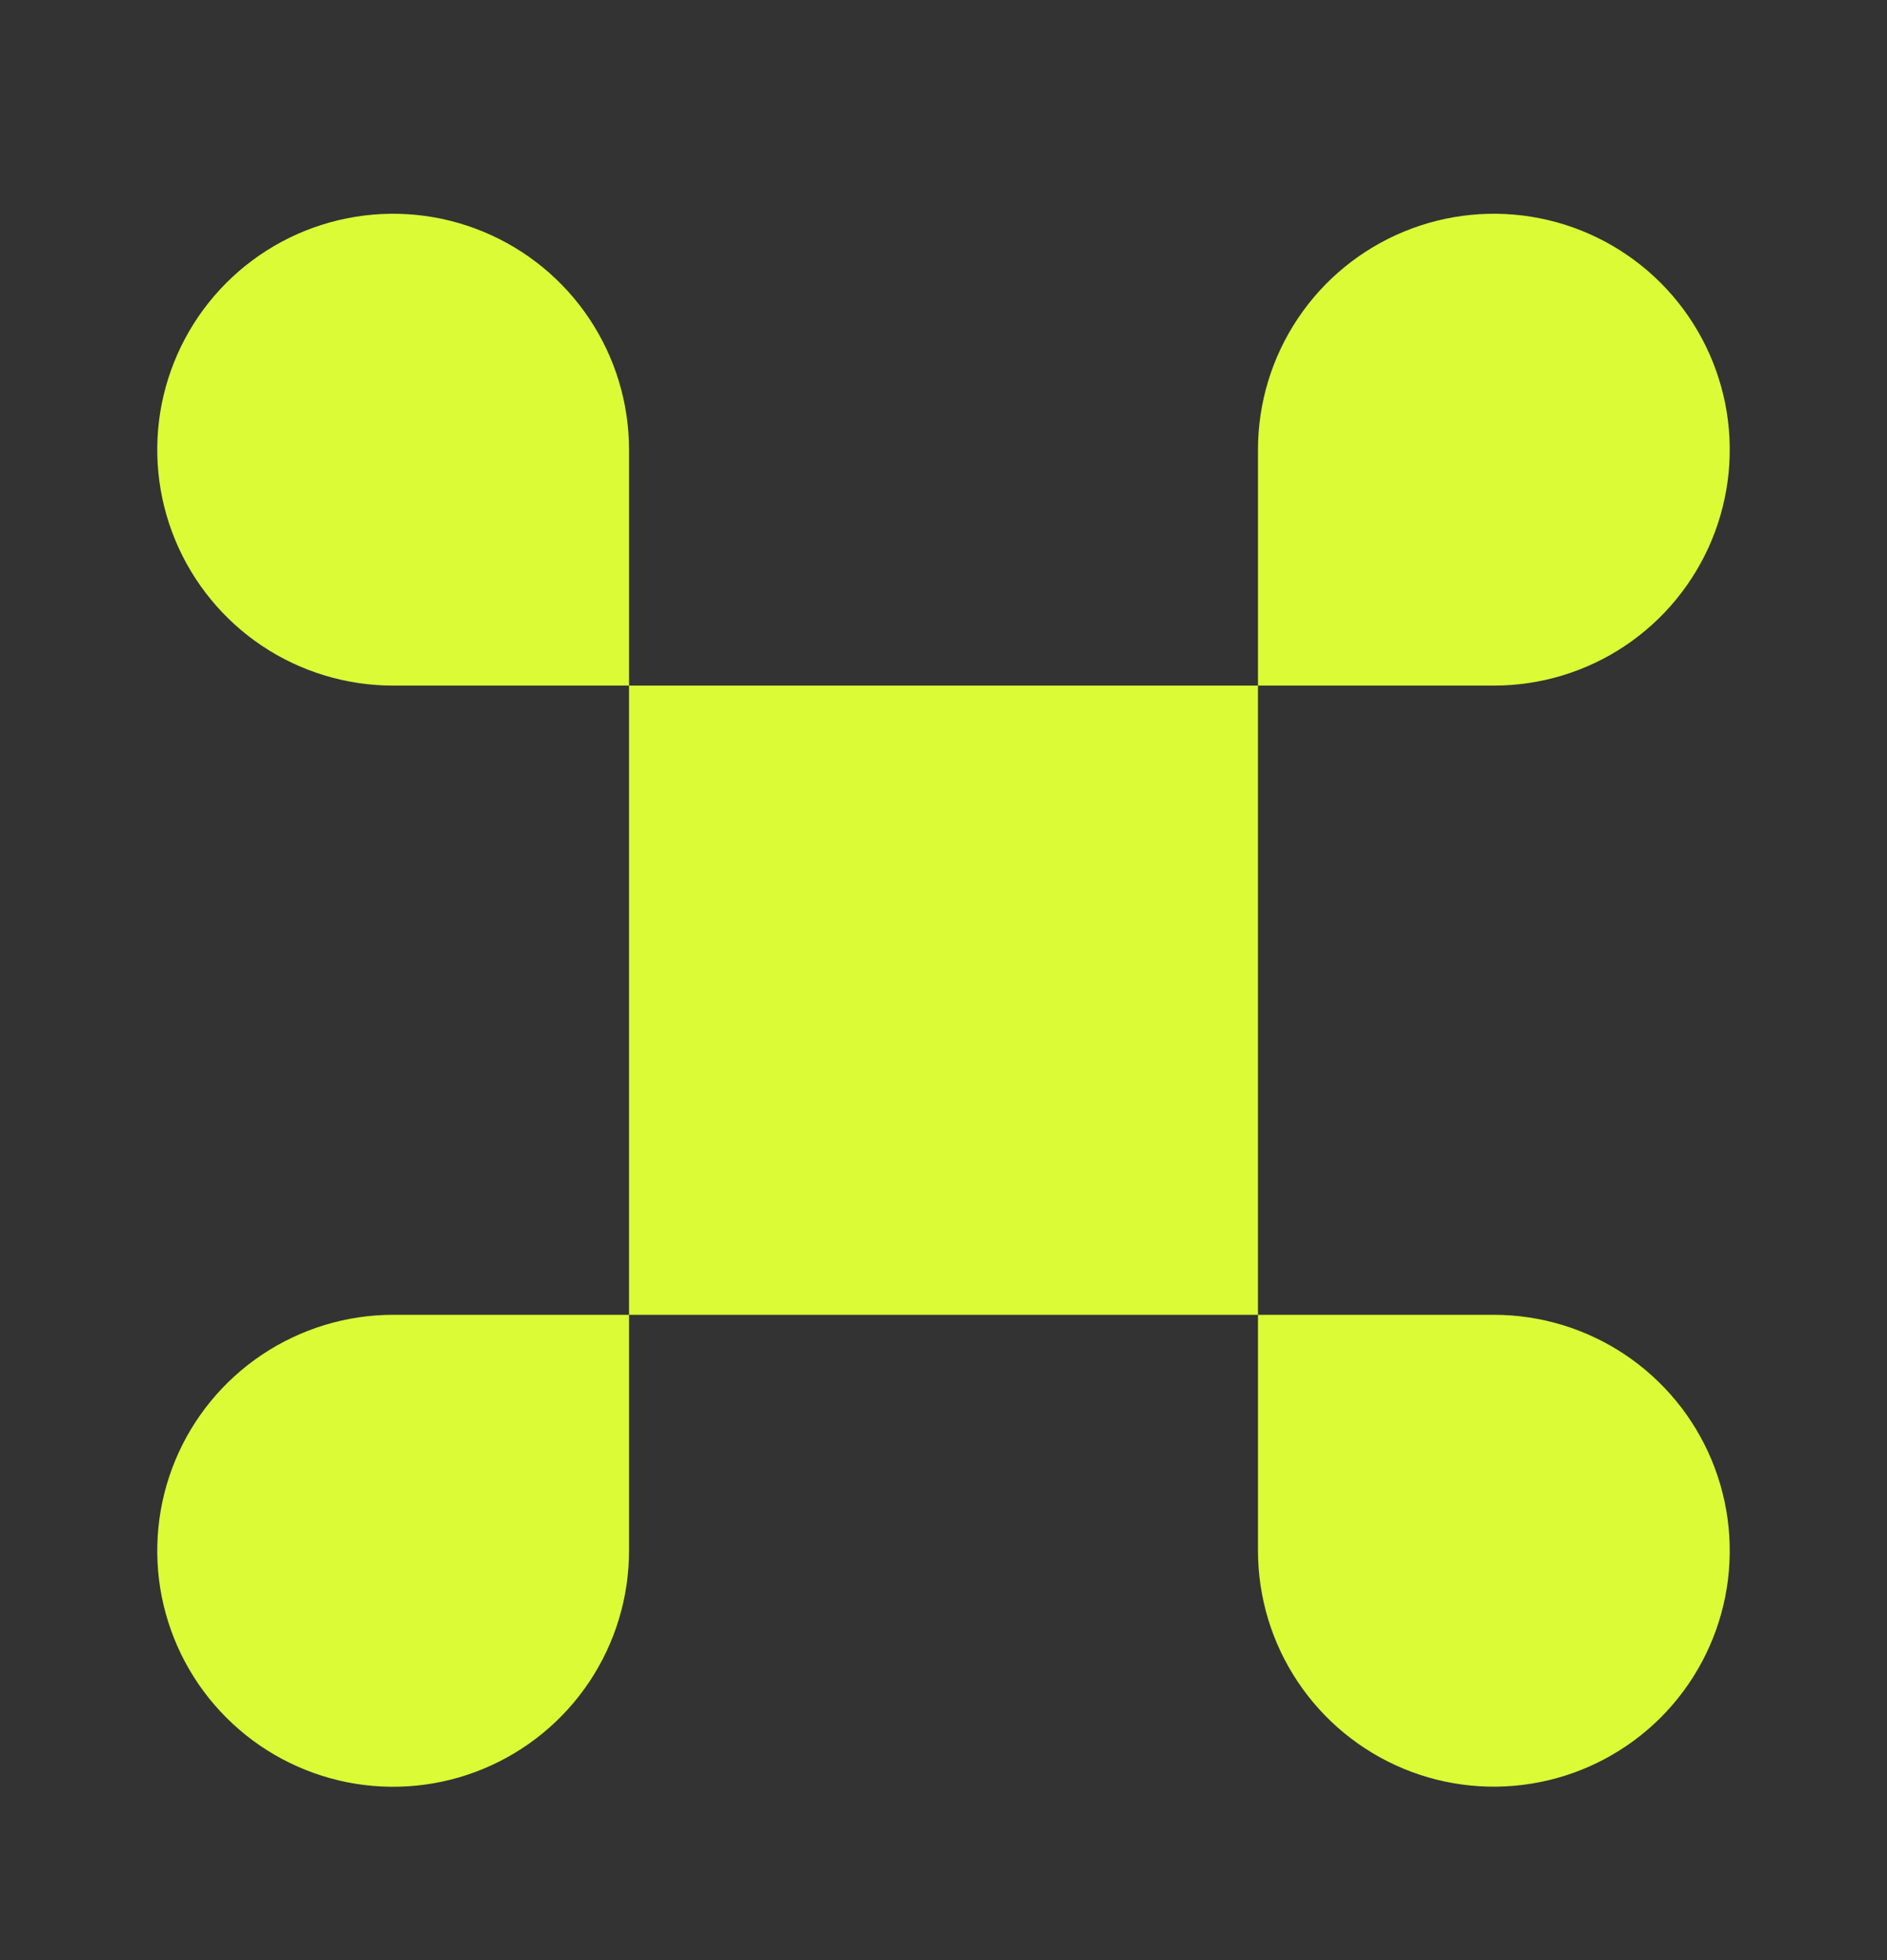 <svg width="26" height="27" viewBox="0 0 26 27" fill="none" xmlns="http://www.w3.org/2000/svg">
<rect x="0" y="0" width="26" height="27" fill="#333333" stroke="none"/>
<path d="M17.333 9.444H20.583C21.226 9.444 21.855 9.254 22.389 8.897C22.923 8.54 23.34 8.032 23.586 7.438C23.832 6.844 23.896 6.191 23.771 5.56C23.645 4.93 23.336 4.351 22.881 3.896C22.427 3.442 21.848 3.132 21.217 3.007C20.587 2.881 19.933 2.946 19.34 3.192C18.746 3.438 18.238 3.854 17.881 4.389C17.524 4.923 17.333 5.552 17.333 6.194V9.444H8.667V6.194C8.667 5.552 8.476 4.923 8.119 4.389C7.762 3.854 7.254 3.438 6.66 3.192C6.067 2.946 5.413 2.881 4.783 3.007C4.152 3.132 3.573 3.442 3.119 3.896C2.664 4.351 2.355 4.93 2.229 5.56C2.104 6.191 2.168 6.844 2.414 7.438C2.66 8.032 3.077 8.54 3.611 8.897C4.146 9.254 4.774 9.444 5.417 9.444H8.667V18.111H17.333V9.444ZM17.333 18.111H20.583C21.226 18.111 21.854 18.302 22.389 18.659C22.923 19.016 23.34 19.523 23.586 20.117C23.832 20.711 23.896 21.364 23.771 21.995C23.646 22.625 23.336 23.204 22.882 23.659C22.427 24.113 21.848 24.423 21.218 24.548C20.588 24.674 19.934 24.61 19.34 24.364C18.747 24.118 18.239 23.702 17.882 23.167C17.524 22.633 17.334 22.005 17.333 21.362V18.111ZM5.417 18.111H8.667V21.362C8.667 22.005 8.476 22.633 8.119 23.168C7.762 23.702 7.254 24.119 6.66 24.365C6.067 24.611 5.413 24.675 4.783 24.55C4.152 24.424 3.573 24.115 3.119 23.66C2.664 23.206 2.355 22.627 2.229 21.996C2.104 21.366 2.168 20.712 2.414 20.118C2.66 19.524 3.077 19.017 3.611 18.66C4.146 18.303 4.774 18.111 5.417 18.111Z" fill="#DBFB36"/>
</svg>
